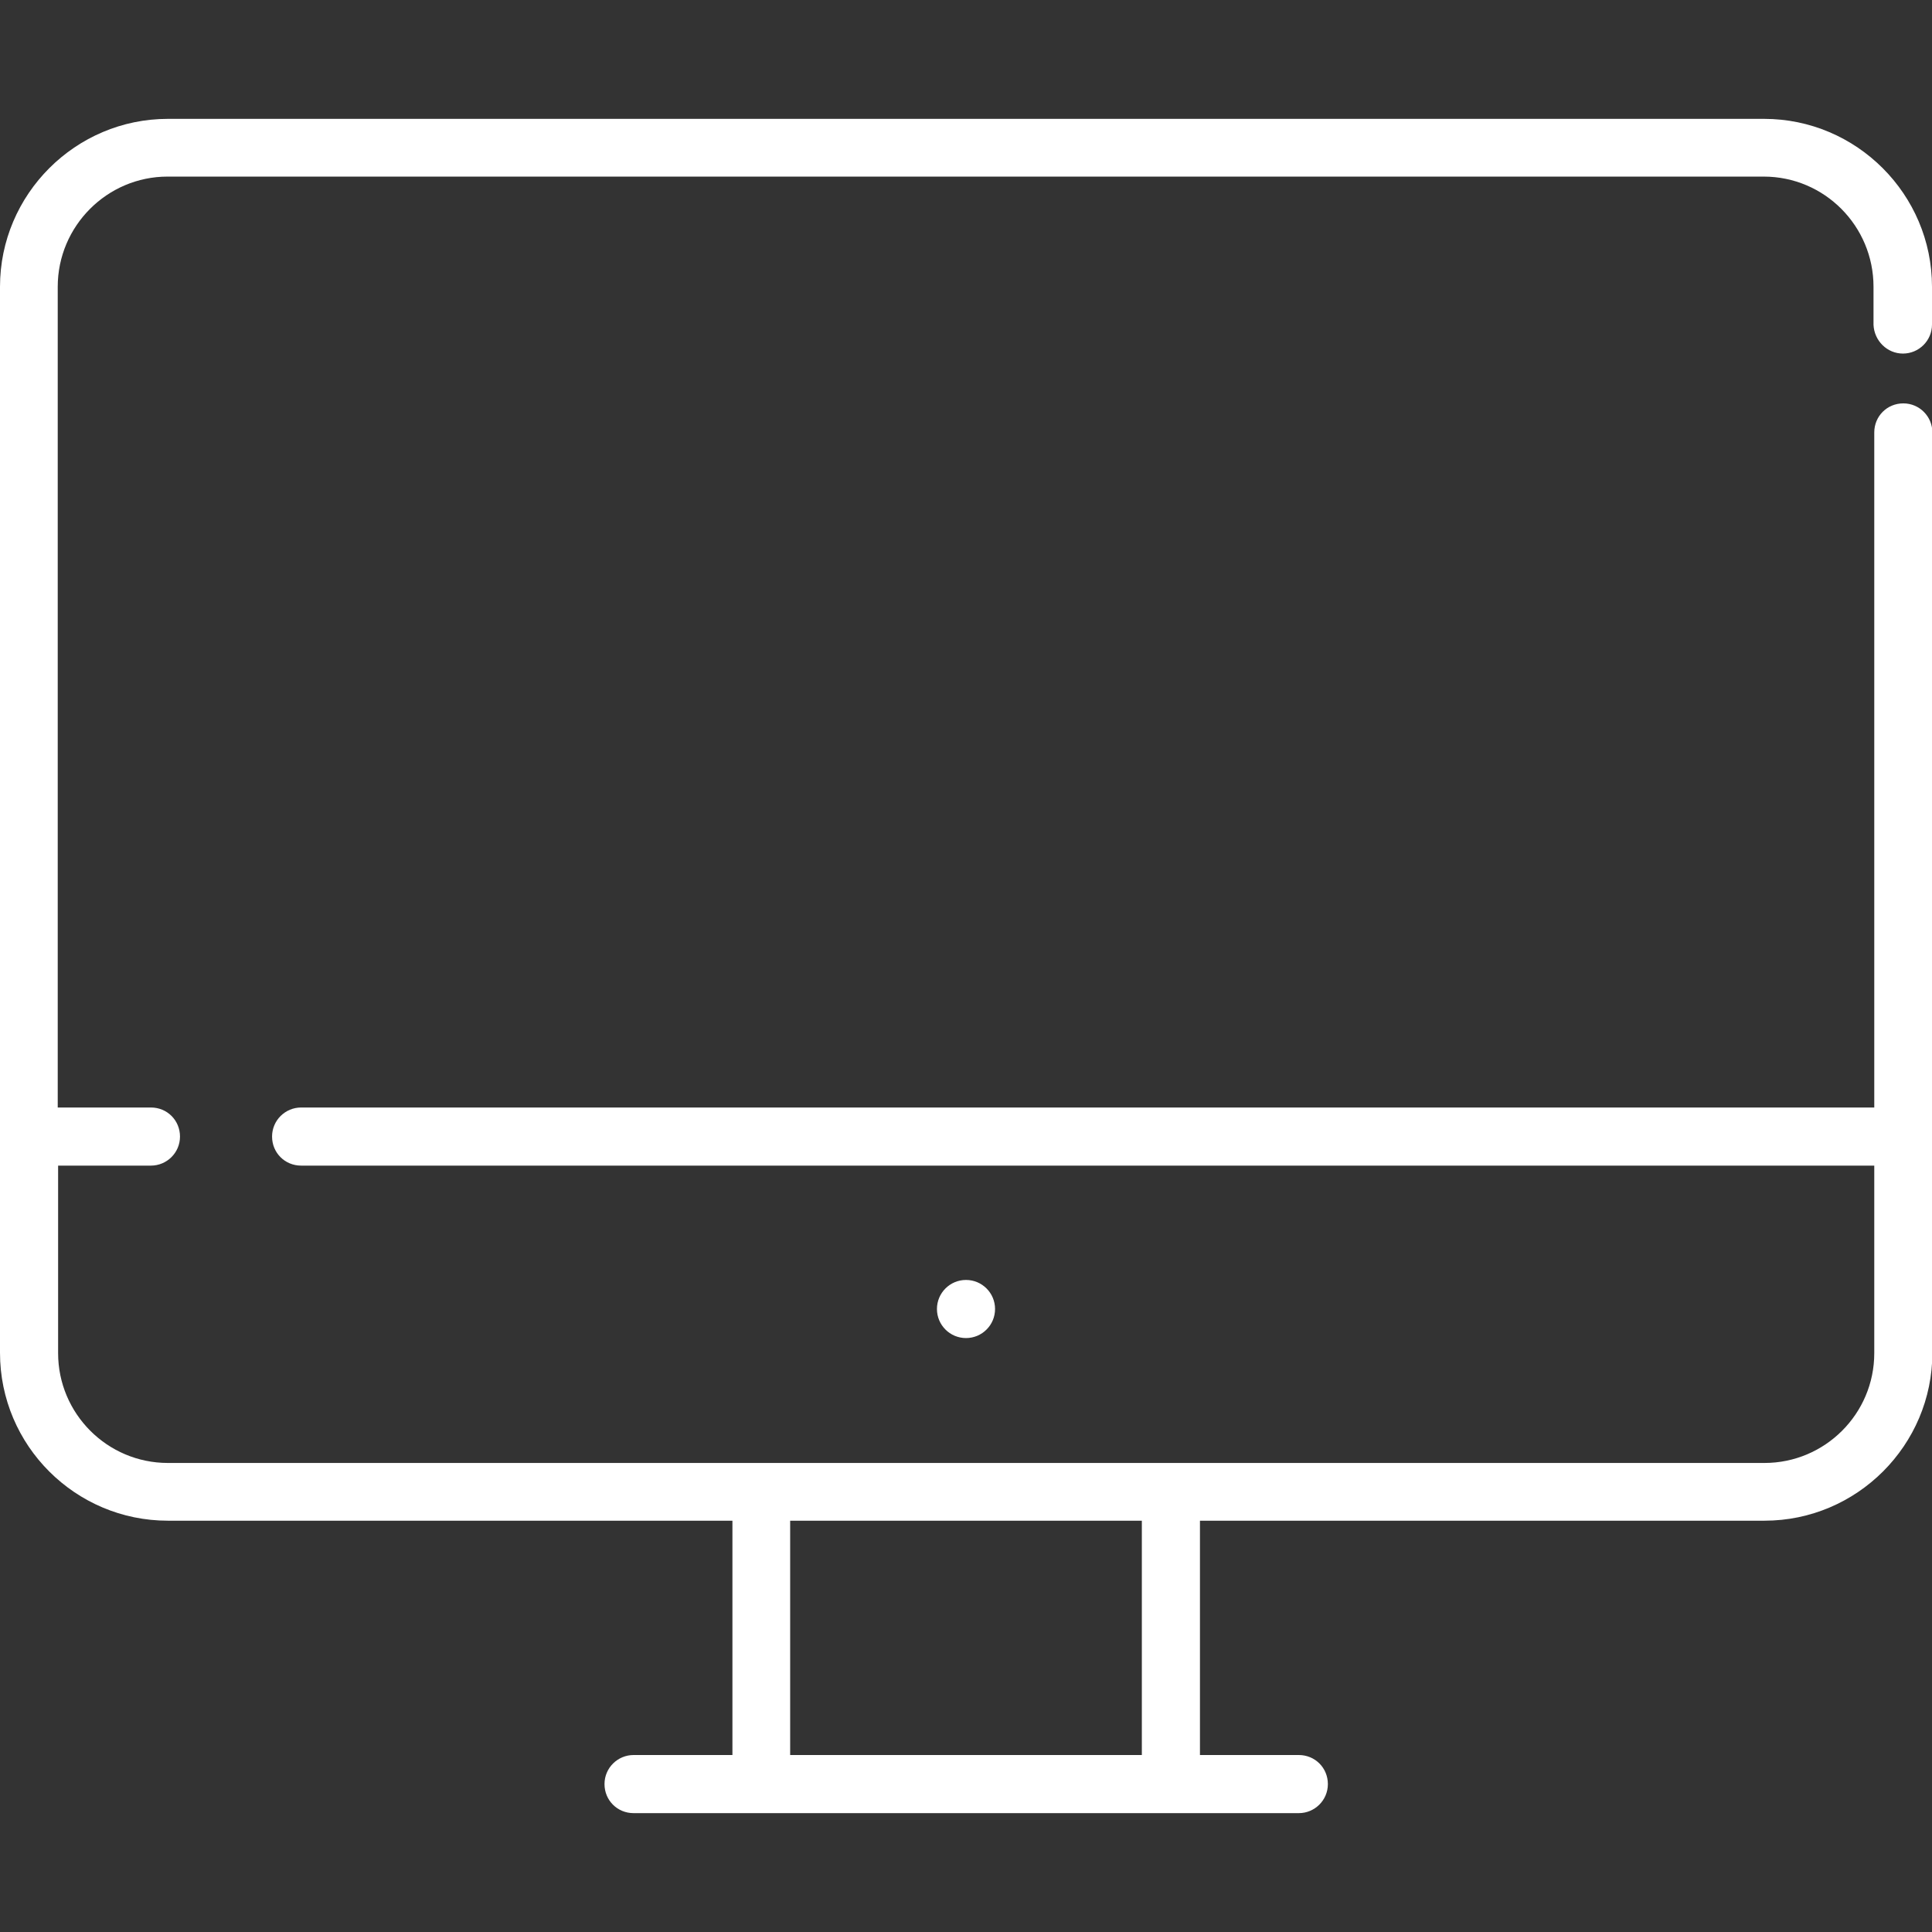 <?xml version="1.0" encoding="utf-8"?>
<!-- Generator: Adobe Illustrator 21.1.0, SVG Export Plug-In . SVG Version: 6.00 Build 0)  -->
<svg version="1.1" id="Capa_1" xmlns="http://www.w3.org/2000/svg" xmlns:xlink="http://www.w3.org/1999/xlink" x="0px" y="0px"
	 viewBox="0 0 512 512" style="enable-background:new 0 0 512 512;" xml:space="preserve">
<rect x="0" y="0" width="512" height="512" fill="#333333" stroke="none"/>
<style type="text/css">
	.st0{fill:#FFFFFF;}
</style>
<g>
	<g>
		<path class="st0" d="M504.3,93.7c4.2,0,7.7-3.4,7.7-7.7V76c0-24.5-20-44.5-44.5-44.5h-423C20,31.5,0,51.5,0,76v225.2v57.3
			C0,383.1,20,403,44.5,403h149.6v62.1h-26.2c-4.2,0-7.7,3.4-7.7,7.7s3.4,7.7,7.7,7.7h33.9h108.5h33.9c4.2,0,7.7-3.4,7.7-7.7
			s-3.4-7.7-7.7-7.7h-26.2V403h149.6c24.5,0,44.5-20,44.5-44.5v-57.3V114.6c0-4.2-3.4-7.7-7.7-7.7s-7.7,3.4-7.7,7.7v178.9H79.8
			c-4.2,0-7.7,3.4-7.7,7.7s3.4,7.7,7.7,7.7h416.9v49.7c0,16.1-13.1,29.1-29.1,29.1H310.3H201.7H44.5c-16.1,0-29.1-13.1-29.1-29.1
			v-49.7h24.6c4.2,0,7.7-3.4,7.7-7.7s-3.4-7.7-7.7-7.7H15.3V76c0-16.1,13.1-29.2,29.1-29.2h423c16.1,0,29.1,13.1,29.1,29.2v10.1
			C496.7,90.3,500.1,93.7,504.3,93.7z M209.4,403h93.2v62.1h-93.2L209.4,403L209.4,403z"/>
	</g>
</g>
<g>
	<g>
		<circle class="st0" cx="256" cy="346.9" r="7.7"/>
	</g>
</g>
</svg>

